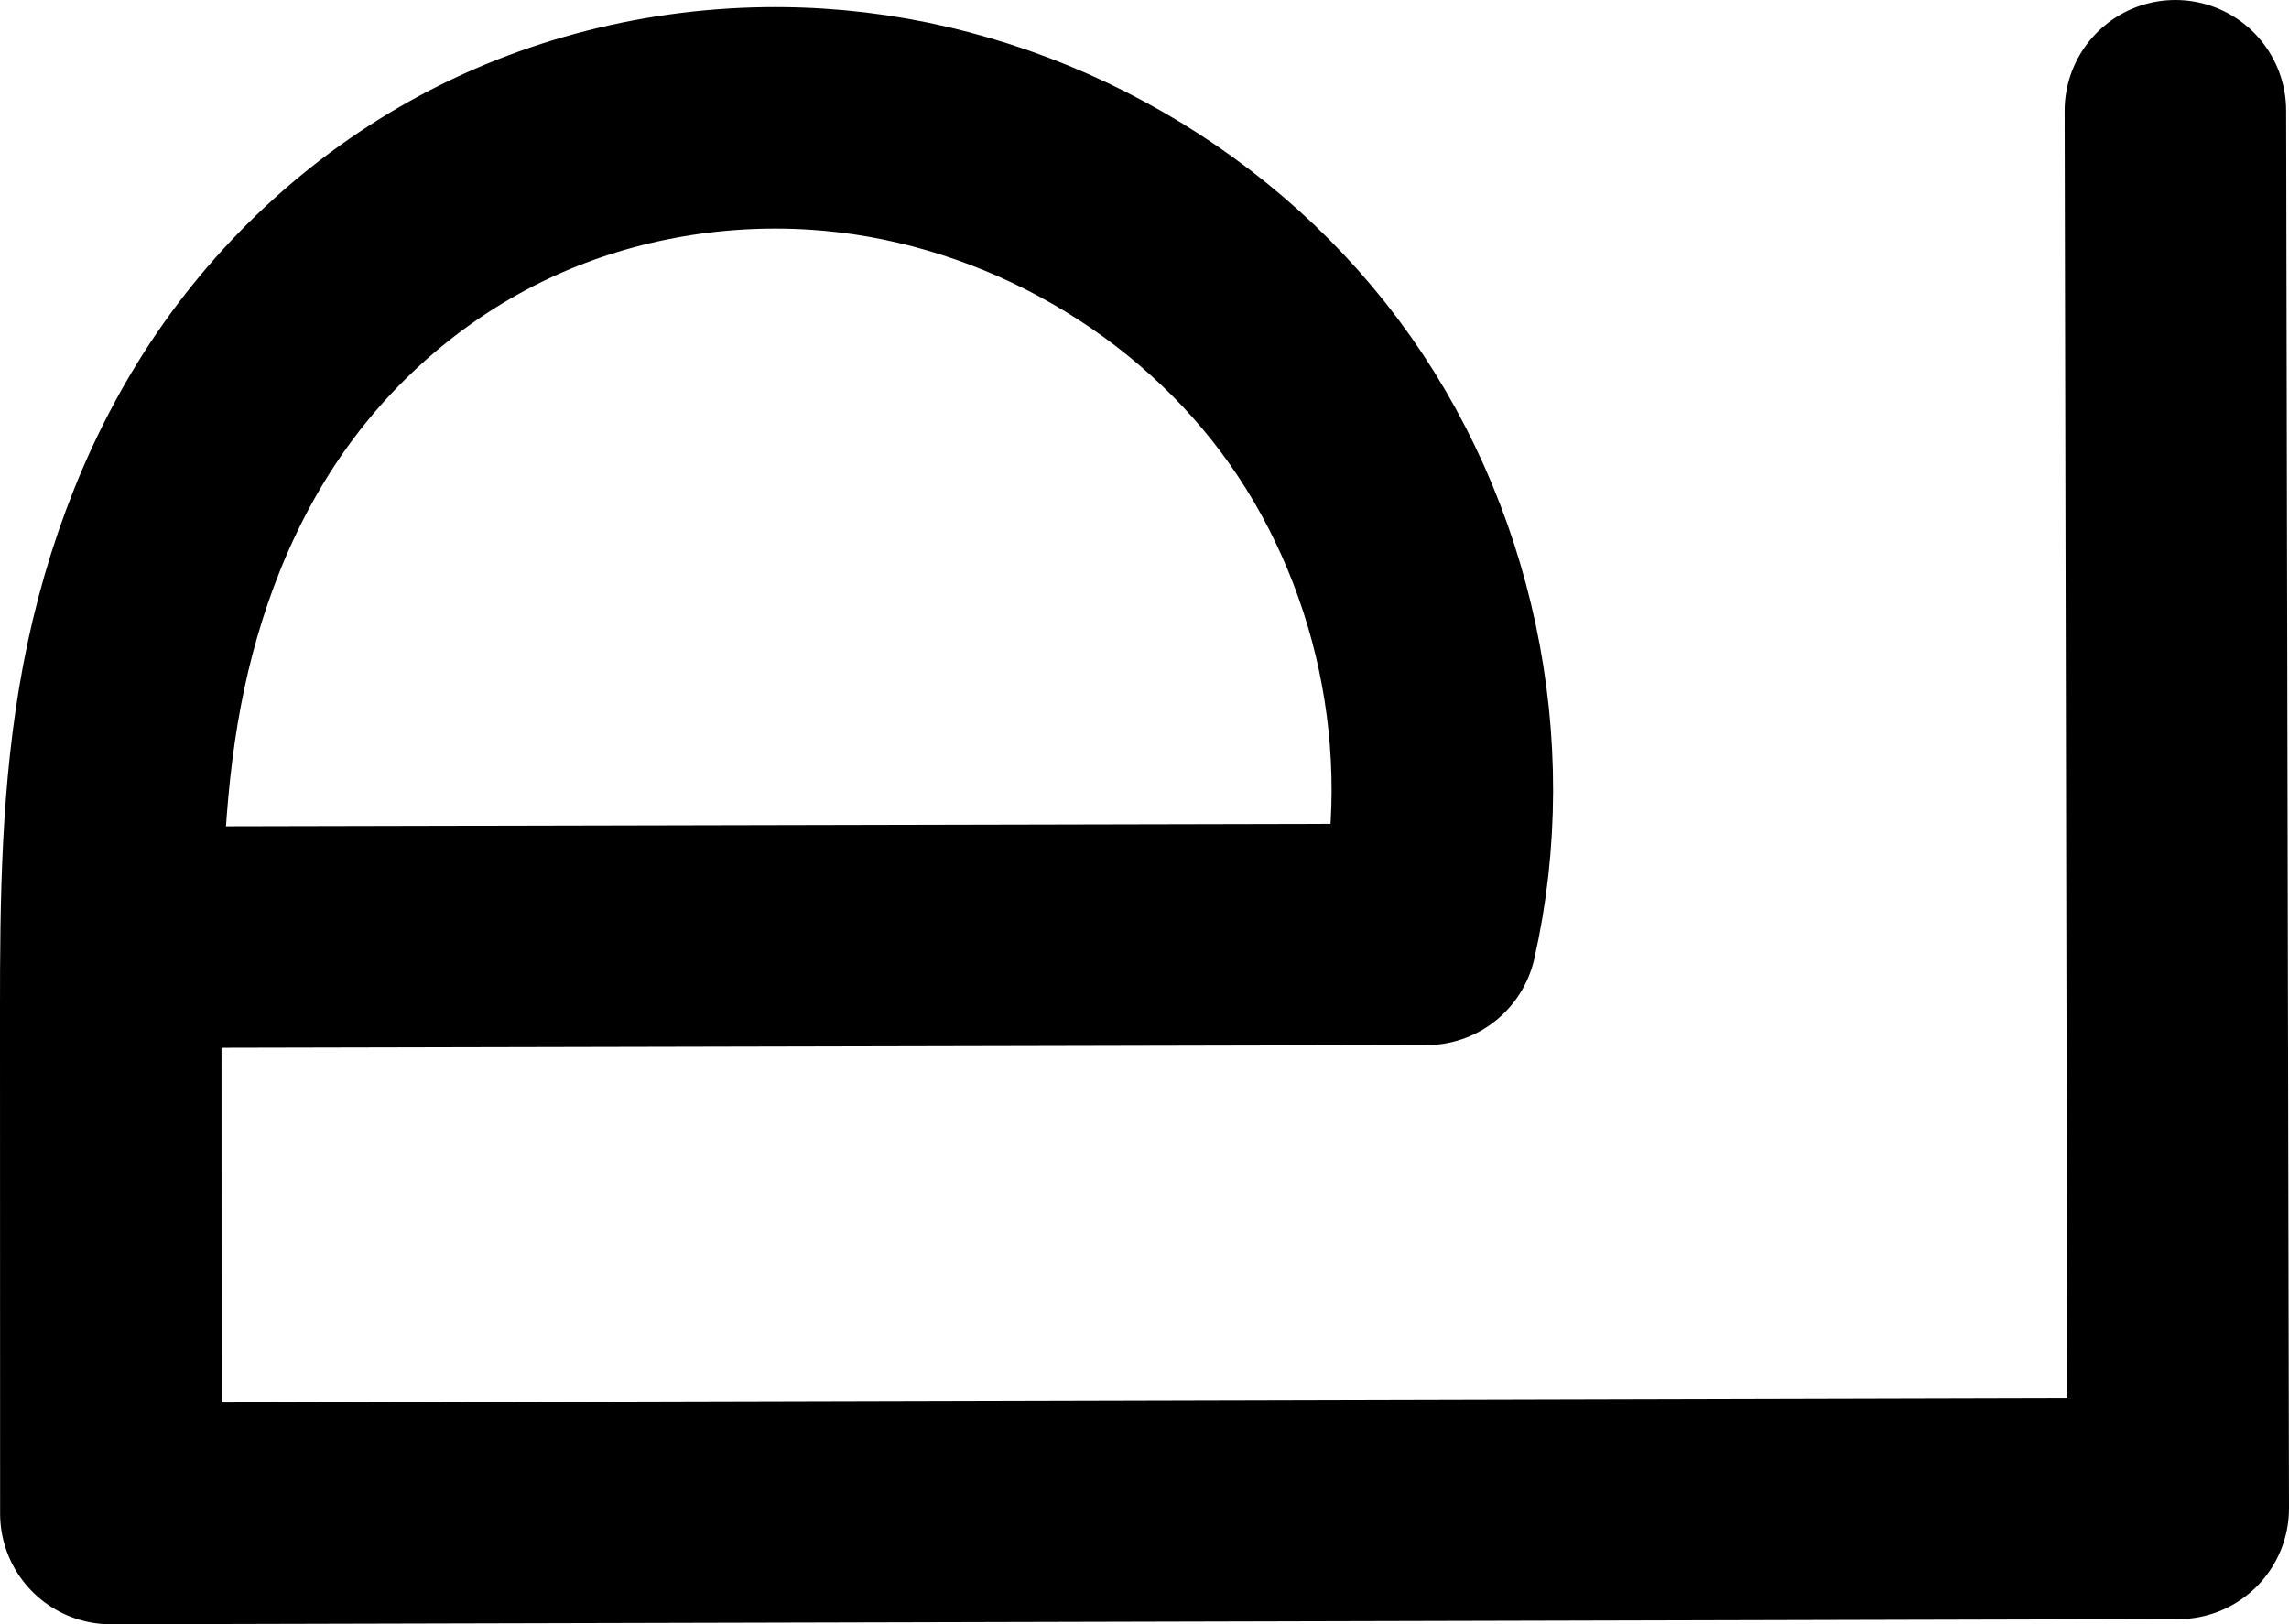<?xml version="1.0" encoding="UTF-8" standalone="no"?>
<svg
   xmlns:dc="http://purl.org/dc/elements/1.1/"
   xmlns:cc="http://creativecommons.org/ns#"
   xmlns:rdf="http://www.w3.org/1999/02/22-rdf-syntax-ns#"
   xmlns:svg="http://www.w3.org/2000/svg"
   xmlns="http://www.w3.org/2000/svg"
   xmlns:sodipodi="http://sodipodi.sourceforge.net/DTD/sodipodi-0.dtd"
   xmlns:inkscape="http://www.inkscape.org/namespaces/inkscape"
   width="361.687"
   height="256.696"
   id="svg2992"
   version="1.1"
   inkscape:version="1.0.1 (3bc2e813f5, 2020-09-07)"
   sodipodi:docname="ല.svg">
  <defs
     id="defs5498">
    <inkscape:path-effect
       effect="spiro"
       id="path-effect4316"
       is_visible="true"
       lpeversion="0" />
    <inkscape:path-effect
       effect="spiro"
       id="path-effect4316-5"
       is_visible="true"
       lpeversion="0" />
    <inkscape:path-effect
       effect="spiro"
       id="path-effect4316-5-9"
       is_visible="true"
       lpeversion="0" />
    <inkscape:path-effect
       effect="spiro"
       id="path-effect4316-5-3"
       is_visible="true"
       lpeversion="0" />
    <inkscape:path-effect
       effect="spiro"
       id="path-effect4316-5-6"
       is_visible="true"
       lpeversion="0" />
    <inkscape:path-effect
       effect="spiro"
       id="path-effect4316-5-7"
       is_visible="true"
       lpeversion="0" />
    <inkscape:path-effect
       effect="spiro"
       id="path-effect4316-5-7-3"
       is_visible="true"
       lpeversion="0" />
    <inkscape:path-effect
       effect="spiro"
       id="path-effect4316-5-63"
       is_visible="true"
       lpeversion="0" />
    <inkscape:path-effect
       effect="spiro"
       id="path-effect4316-5-2"
       is_visible="true"
       lpeversion="0" />
    <inkscape:path-effect
       effect="spiro"
       id="path-effect4316-5-1"
       is_visible="true"
       lpeversion="0" />
    <inkscape:path-effect
       effect="spiro"
       id="path-effect4316-5-1-2"
       is_visible="true"
       lpeversion="0" />
    <inkscape:path-effect
       effect="spiro"
       id="path-effect4316-5-1-4"
       is_visible="true"
       lpeversion="0" />
    <inkscape:path-effect
       effect="spiro"
       id="path-effect4316-5-8"
       is_visible="true"
       lpeversion="0" />
  </defs>
  <sodipodi:namedview
     inkscape:window-height="1015"
     inkscape:window-width="1920"
     inkscape:pageshadow="2"
     inkscape:pageopacity="0.0"
     borderopacity="1.0"
     bordercolor="#666666"
     pagecolor="#ffffff"
     id="base"
     showgrid="true"
     showguides="true"
     inkscape:guide-bbox="true"
     inkscape:zoom="0.125"
     inkscape:cx="-1022.9386"
     inkscape:cy="-376.27128"
     inkscape:window-x="1920"
     inkscape:window-y="0"
     inkscape:current-layer="layer1"
     inkscape:window-maximized="1"
     inkscape:document-rotation="0">
    <sodipodi:guide
       orientation="horizontal"
       position="-605.725,-380.765"
       id="guide5596" />
    <inkscape:grid
       type="xygrid"
       id="grid3769"
       empspacing="3"
       visible="true"
       enabled="true"
       snapvisiblegridlinesonly="true"
       spacingx="4"
       units="px"
       dotted="true"
       spacingy="4"
       originx="-605.725"
       originy="-810.539" />
    <sodipodi:guide
       orientation="0,1"
       position="-1645.725,619.235"
       id="guide2985" />
  </sodipodi:namedview>
  <g
     inkscape:label="Layer 1"
     inkscape:groupmode="layer"
     id="layer1"
     transform="translate(-605.725,237.461)">
    <path
       style="fill:none;fill-rule:evenodd;stroke:#000000;stroke-width:35;stroke-linecap:round;stroke-linejoin:round;stroke-miterlimit:4;stroke-dasharray:none;stroke-opacity:1"
       d="m 631.691,-89.358 199.399,-0.437 c 6.757,-29.724 -0.158,-62.274 -18.416,-86.684 -18.258,-24.41 -47.528,-40.239 -77.951,-42.155 -17.111,-1.077 -34.507,2.123 -49.996,9.473 -15.489,7.35 -28.955,18.84 -38.84,32.848 -9.885,14.008 -16.126,30.396 -19.314,47.242 -3.187,16.846 -3.353,34.098 -3.349,51.242 L 623.242,1.735 949.912,0.915 949.461,-219.961"
       id="path4314-5"
       inkscape:path-effect="#path-effect4316-5"
       inkscape:original-d="m 631.69101,-89.357783 199.39908,-0.437284 c -0.15966,-71.766463 -42.74112,-128.099853 -96.36645,-128.839093 -59.86253,-0.82521 -111.04905,66.81157 -111.49855,140.804496 L 623.24174,1.7350178 949.91233,0.91546785 949.46078,-219.96104"
       inkscape:connector-curvature="0"
       sodipodi:nodetypes="ccasccc" />
  </g>
</svg>
